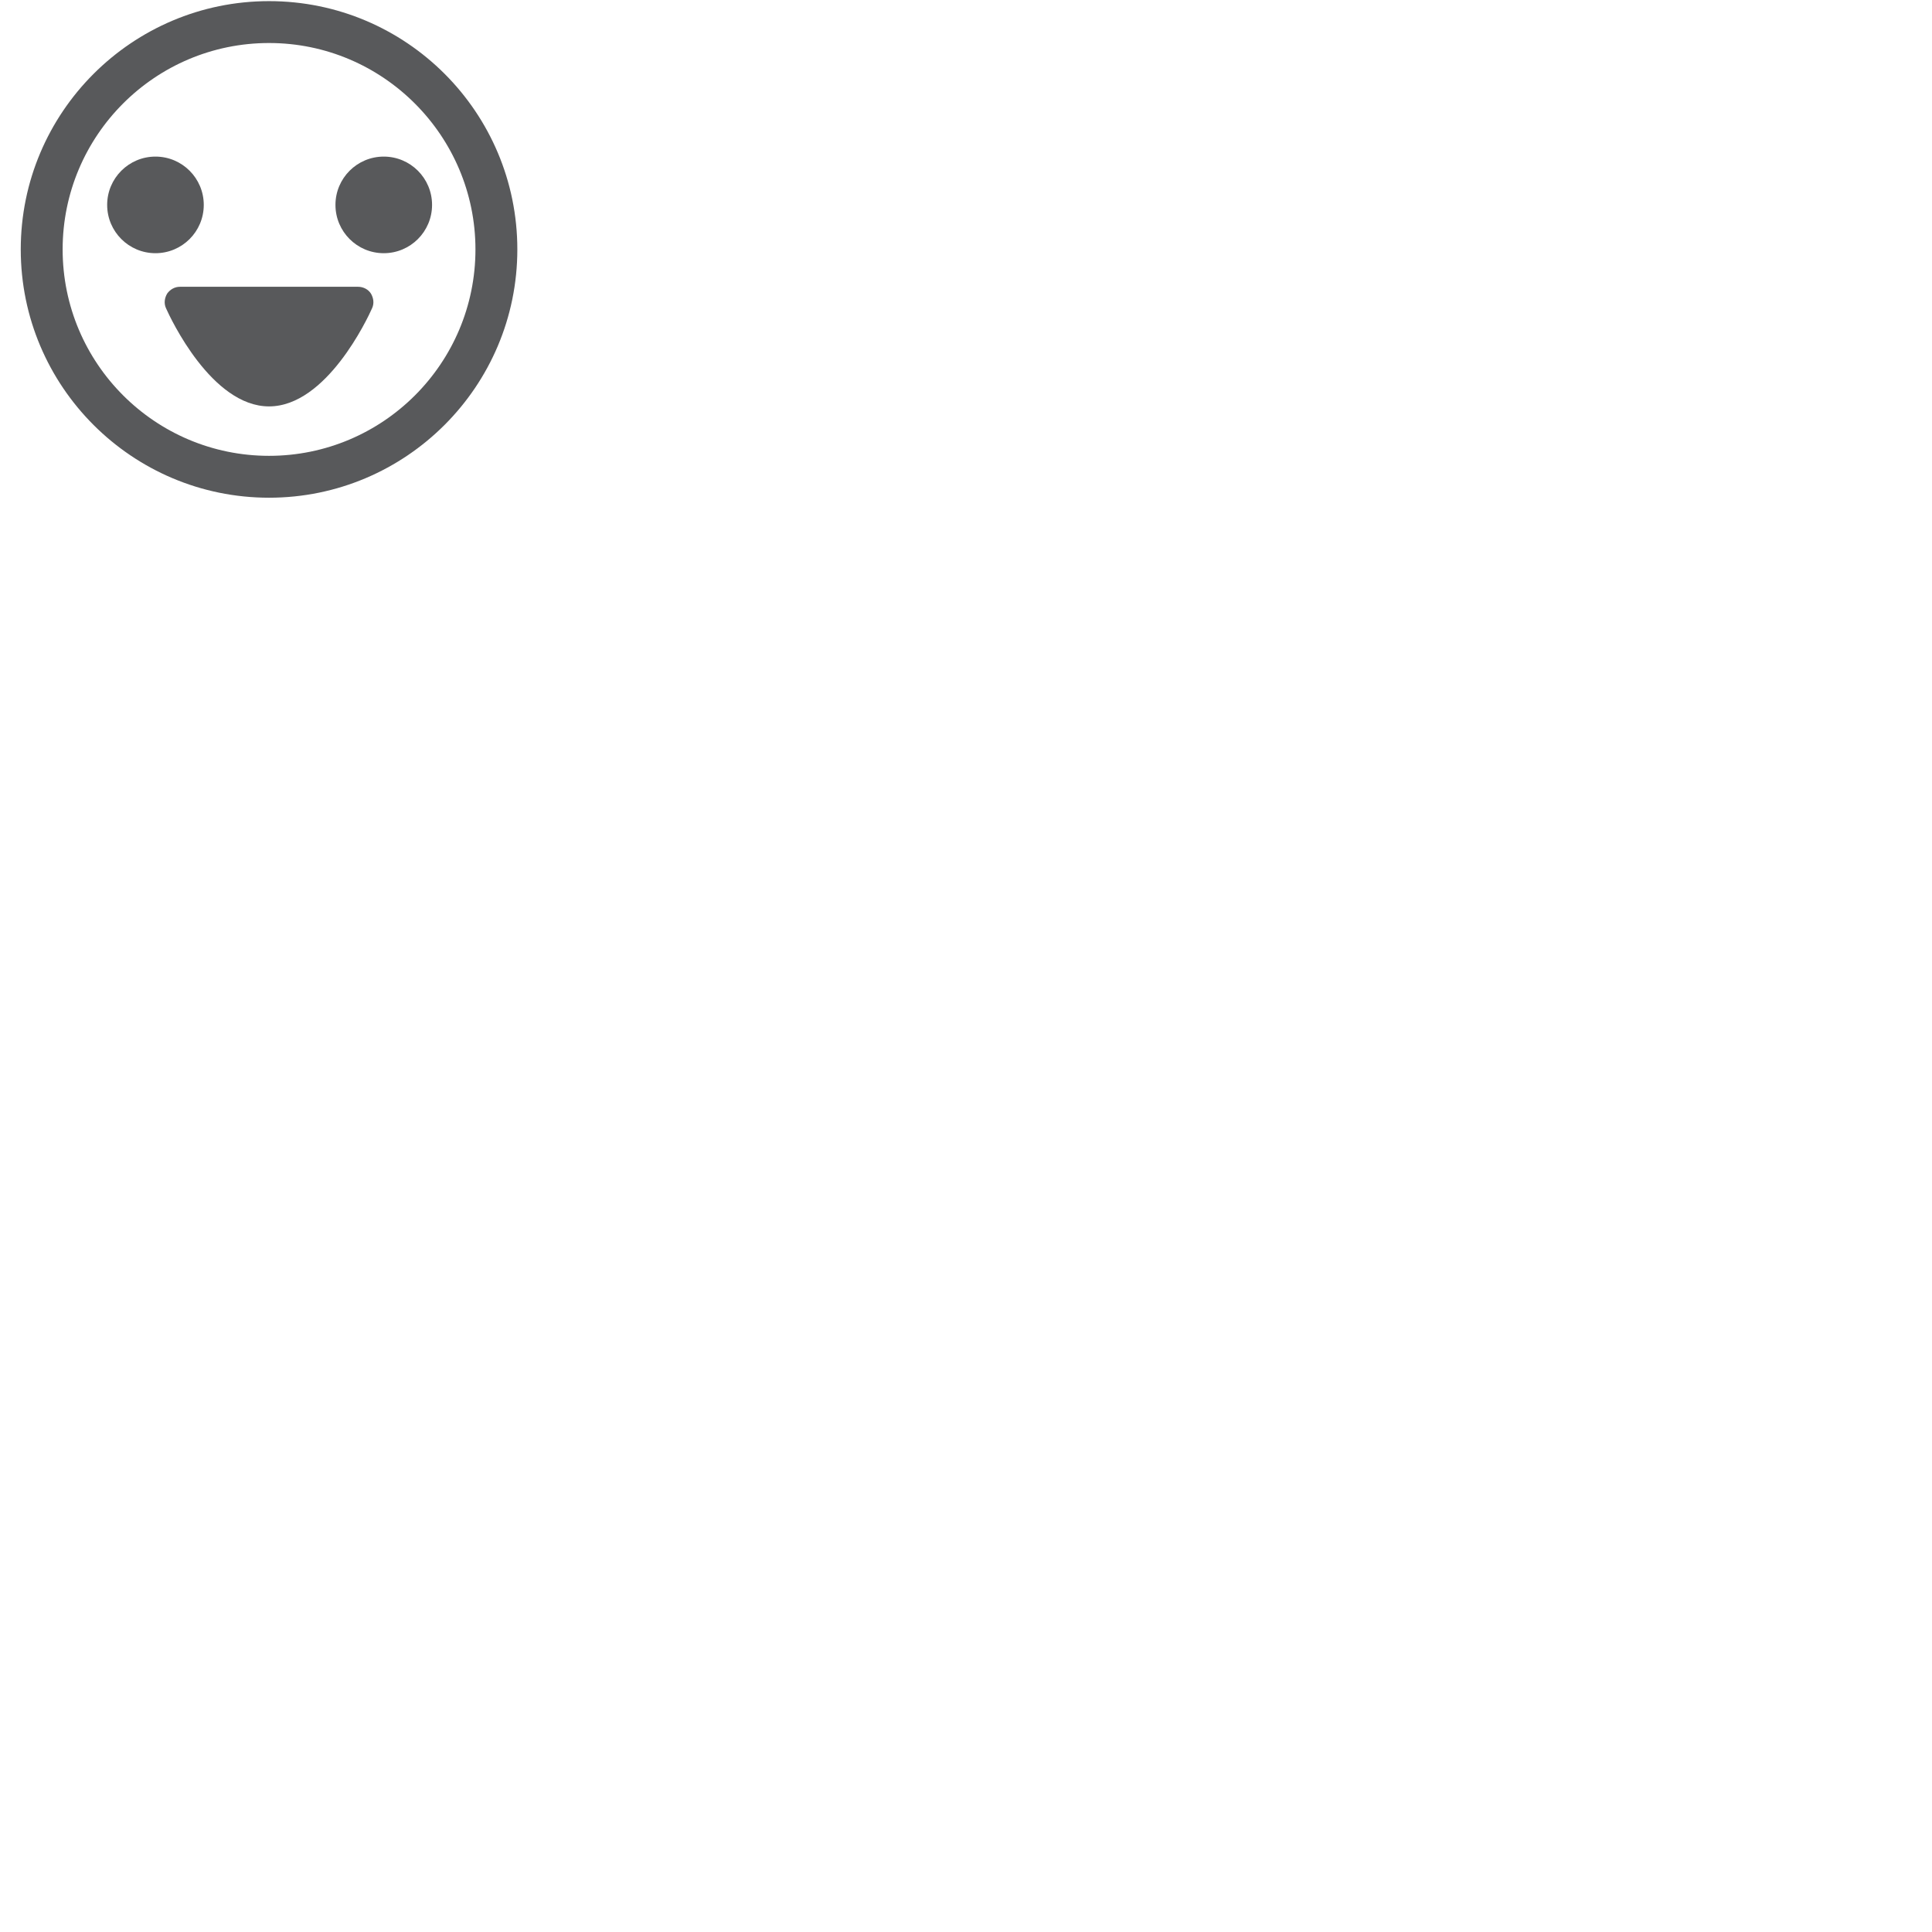 <!-- Generator: Adobe Illustrator 18.0.0, SVG Export Plug-In  -->
<svg version="1.1" xmlns="http://www.w3.org/2000/svg" xmlns:xlink="http://www.w3.org/1999/xlink" x="0px" y="0px" viewBox="0 0 512 512" enable-background="new 0 0 512 512" xml:space="preserve"> <g id="Layer_1" display="none"> <g display="inline"> <g> <path fill="#58595B" d="M37.6,107.5c-1.2,0-2.4-0.4-3.3-1.2c-1.1-0.9-1.7-2.2-1.7-3.6c-0.1-1.8-1-44.6,23-65.6 C90.9,0.4,134.9,0,136.8,0c1.5,0,2.8,0.6,3.8,1.7c1,1.1,1.4,2.6,1.1,4c-7.3,46.4-32.2,75.8-34.7,78.6 c-5.6,7.4-18.6,13.3-39.8,18.1c-15.1,3.4-28.5,4.9-29.1,5C38,107.5,37.8,107.5,37.6,107.5z M130.7,10.5 c-12.7,1.5-43.1,7.7-68.1,33.6c-0.1,0.1-0.2,0.2-0.3,0.3c-15.9,13.9-19,40.8-19.6,52.4c20.4-2.8,49.7-9.5,56.3-18.6 c0.1-0.1,0.2-0.3,0.3-0.4C99.6,77.6,122.5,51.6,130.7,10.5z"/> </g> <g> <path fill="#58595B" d="M77.8,131.9c-0.5,0-1-0.1-1.5-0.2c-1.9-0.6-3.2-2.3-3.4-4.3c-1.1-11.7-4.7-23.8-7.4-24.9l1.7-9.9 c8.1,1.3,12.1,12.8,14.1,22.8l15.6-17.8v-15h10v16.8c0,1.2-0.4,2.4-1.2,3.3l-24,27.3C80.6,131.3,79.2,131.9,77.8,131.9z"/> </g> <g> <path fill="#58595B" d="M38.4,74.7c-10.9-9.7-23.5-7.4-23.7-7.3c-2.2,0.4-4.5-0.7-5.5-2.7c-1-2-0.5-4.5,1.2-6l26.2-22.5 c0.9-0.8,2.1-1.2,3.3-1.2h19.8v10H41.8L26.7,58c5.6,1.2,12.2,3.8,18.4,9.3L38.4,74.7z"/> </g> <g> <path fill="#58595B" d="M13.8,131.9c-2.8,0-5-2.2-5-5c0-21.6,4.7-36.6,14.1-44.7c8.1-7,16.4-6.1,17.3-5.9 c2.7,0.4,4.6,2.9,4.3,5.6c-0.4,2.7-2.9,4.6-5.6,4.3c-0.3,0-5-0.4-9.6,3.8c-4.8,4.3-10.4,14.2-10.4,37 C18.8,129.7,16.5,131.9,13.8,131.9z"/> </g> <g> <path fill="#58595B" d="M15.2,131.9c-0.5,0-1,0-1.5,0c-2.8,0-5-2.3-4.9-5.1c0-2.7,2.3-4.9,5-4.9c0,0,0,0,0.1,0 c17.5,0.2,30.2-3.4,36.6-10.3c4.9-5.4,4.5-11,4.5-11.2c-0.3-2.7,1.6-5.2,4.4-5.5c2.7-0.3,5.2,1.7,5.6,4.4 c0,0.4,1.1,10.1-6.8,18.9C49.8,127.3,35.4,131.9,15.2,131.9z"/> </g> <g> <path fill="#58595B" d="M107.2,53c-1.2,0-2.3-0.4-3.2-1.2c-1.6-1.4-2.2-3.6-1.5-5.6c0.1-0.2,0.2-0.5,0.2-0.7c0.6-2,0.3-4.2-0.7-6 c-1-1.8-2.8-3.2-4.8-3.7c-0.8-0.2-1.7-0.3-2.6-0.3c-2.1,0.1-4.1-1.1-4.9-3c-0.8-1.9-0.4-4.2,1.2-5.6c3-2.7,6.8-4.3,10.8-4.3 c1.4,0,2.9,0.2,4.2,0.6c8.5,2.3,13.5,11.2,11.1,19.6c-1.1,4.1-3.7,7.5-7.4,9.6C108.9,52.8,108,53,107.2,53z"/> </g> <g> <path fill="#58595B" d="M57.4,106l-8.3-5.6l32.8-48.8l-1.6-2.2l6.8-5c2-1.4,4.7-1.3,6.4,0.4c1.8,1.7,2,4.4,0.7,6.4L57.4,106z"/> </g> <g> <rect x="58" y="33.2" transform="matrix(0.59 0.807 -0.807 0.59 80.843 -22.877)" fill="#58595B" width="512" height="512"/> </g> </g> </g> <g id="Layer_2" display="none"> <g display="inline"> <path fill="#58595B" d="M70.6,0C34.2,0,4.8,29.4,4.8,65.7c0,36.3,29.4,65.7,65.7,65.7c36.3,0,65.7-29.4,65.7-65.7 C136.3,29.4,106.9,0,70.6,0z M70.6,120.4c-30.1,0-54.6-24.5-54.6-54.6s24.5-54.6,54.6-54.6s54.6,24.5,54.6,54.6 S100.7,120.4,70.6,120.4z"/> <path fill="#58595B" d="M85.5,47.1L76.6,56V26.9c0-3.3-2.7-6-6-6s-6,2.7-6,6v42.2c0,3.3,2.7,6,6,6c0.3,0,0.5,0,0.8-0.1 c0.2,0,0.4,0.1,0.6,0.1c1.5,0,3.1-0.6,4.2-1.8L94,55.5c2.3-2.3,2.3-6.1,0-8.5C91.6,44.7,87.8,44.7,85.5,47.1z"/> </g> </g> <g id="Layer_3" display="none"> <path display="inline" fill="#58595B" d="M69.1,11.5c14.6,0,19.3,8.5,19.3,16.3c0,8.7,0,17.4,0,26.1c0,4.8-1.6,14.7,3.4,17.7 c1.4,0.8,2.5,1.2,3.5,1.2c7.6,0,5.2-21,5-25.2c-0.2-8.1-2.2-23.4,10.2-23.4c7.7,0,13.9,2.3,13.9,9.3c0,11.6,1.4,41,0.4,44.3 c-3.5,11.6-25.4,12.1-35,12.1v24.8c0,0,2.3,6.2-18.5,6.2c0,0-1,0-2.4,0c-5.2,0-16.8-0.5-16.8-4.7c0-5.4,0-12.4,0-12.4 c0,0.1-0.2,0.1-0.4,0.1c-2.4,0-14.3-2.3-15-2.5c-7.8-2.3-20.8-8-20.9-17.6C15.7,76,12,58.9,18.5,53c2.4-2.2,8-4,13-4 c5.1,0,9.6,1.9,9.6,7.5c0,7.7,0,7.7,0,7.7c0,3.5-0.3,7.2,0,10.6c0.3,3.8,2.4,6.3,5.7,7.9c1.6,0.8,2.6,1.1,3.3,1.1 c0.4,0,0.8-0.1,1-0.4c0.4-0.5,0.6-1.5,1-2.9c1.2-5.4,0-12.6,0-18.2c0-10.2,0-20.5,0-30.7C52.1,31.7,54.4,11.5,69.1,11.5 M69.1,0.5 c-10.4,0-18.9,5.8-23.9,16.3c-3.1,6.5-3.9,12.9-4,13.6l-0.1,1.3v8.1c-2.8-1.2-6-1.8-9.6-1.8c-6.4,0-15.2,2.1-20.4,6.9 c-9.1,8.2-7.7,22.8-6.8,33.4c0.2,2.2,0.4,4.3,0.4,5.6c0.2,12.5,10.7,22.7,28.8,28c0.6,0.2,3.9,0.9,7.6,1.5v2.7 c0,3.6,1.5,12.2,15.5,14.7c4.3,0.8,9.1,0.9,12.3,0.9c1.3,0,2.2,0,2.6,0c14.4,0,22.7-2.8,26.9-8.8c2-2.8,2.8-6.1,2.4-9.3v-13.1 c12.9-1,30-4.7,34.5-19.5c1-3.2,1-7.8,0.4-30.6c-0.2-6.6-0.4-12.9-0.4-16.8c0-9.8-6.5-20.3-24.9-20.3c-6.1,0-10.3,2.1-13.1,4.4 C93.7,8.1,84.6,0.5,69.1,0.5L69.1,0.5z"/> </g> <g id="Layer_4" display="none"> <g display="inline"> <g> <path fill="#58595B" d="M72.1,131c-2.2,0-4.2-1.3-5.1-3.4L27,31.9c-0.7-1.7-0.5-3.6,0.5-5.2s2.7-2.5,4.6-2.5h78.6 c1.8,0,3.5,0.9,4.6,2.4c1,1.5,1.2,3.4,0.5,5.1l-38.6,95.8C76.3,129.7,74.3,131,72.1,131C72.1,131,72.1,131,72.1,131z M40.3,35.2 L72,111l30.6-75.8H40.3z"/> </g> <g> <circle fill="#58595B" cx="51.9" cy="54.3" r="11.7"/> </g> <g> <circle fill="#58595B" cx="82.8" cy="80.3" r="11.7"/> </g> <g> <circle fill="#58595B" cx="84" cy="42.4" r="11.7"/> </g> <g> <path fill="#58595B" d="M110.8,34H33.9c-9.5,0-17.2-7.7-17.2-17.2c0-9.5,7.7-17.2,17.2-17.2h76.8c9.5,0,17.2,7.7,17.2,17.2 C128,26.3,120.3,34,110.8,34z M33.9,10.6c-3.4,0-6.2,2.8-6.2,6.2c0,3.4,2.8,6.2,6.2,6.2h76.8c3.4,0,6.2-2.8,6.2-6.2 c0-3.4-2.8-6.2-6.2-6.2H33.9z"/> </g> </g> </g> <g id="Layer_5" display="none"> <g display="inline"> <path fill="#58595B" d="M128.3,8.7c0,0-15.9-7.5-36.6-7.5c-16.2,0-35.4,4.6-52,21.2c0,0-48,39.6-27.3,99.9c0,0,14.9,9.6,36.8,9.6 c19,0,43.3-7.2,67.8-34.3C117,97.6,151.8,68.5,128.3,8.7z M124.6,36.7l-23.9-23.9c8.2,1,15,3,19,4.4 C122.1,23.9,123.7,30.4,124.6,36.7z M18.4,96.8l23.8,23.8c-9.4-1-16.7-3.9-20.6-5.8C19.8,108.7,18.7,102.7,18.4,96.8z M109.9,89.2 c-0.4,0.3-0.7,0.6-1.1,1c-16,17.7-33.2,27.8-51.3,30.1L19,81.8c1.3-8.9,4.1-17.6,8.6-26.1c8.2-15.6,19-24.7,19.1-24.7 c0.3-0.2,0.5-0.5,0.8-0.7c10.4-10.4,22.9-16.3,37.4-17.7l40.4,40.4c-0.4,6.1-1.6,12-3.7,17.6C117.3,82.4,110.5,88.7,109.9,89.2z" /> <path fill="#58595B" d="M99.8,47.8l0.5-0.5c2.2-2.1,2.2-5.6,0.1-7.8c-2.1-2.2-5.6-2.2-7.8-0.1L92,40.1L85.9,34 c-2.1-2.1-5.6-2.1-7.8,0c-2.1,2.1-2.1,5.6,0,7.8l6,6l-4.3,4.2l-5.5-5.5c-2.1-2.1-5.6-2.1-7.8,0c-2.1,2.1-2.1,5.6,0,7.8l5.4,5.4 L67,64.2l-5.3-5.3c-2.1-2.1-5.6-2.1-7.8,0c-2.1,2.1-2.1,5.6,0,7.8l5.2,5.2l-4.8,4.6l-5.1-5.1c-2.1-2.1-5.6-2.1-7.8,0 c-2.1,2.1-2.1,5.6,0,7.8l5,5l-0.3,0.3c-2.2,2.1-2.2,5.6-0.1,7.8c1.1,1.1,2.5,1.7,4,1.7c1.4,0,2.8-0.5,3.8-1.5l0.4-0.4l6.5,6.5 c1.1,1.1,2.5,1.6,3.9,1.6s2.8-0.5,3.9-1.6c2.1-2.1,2.1-5.6,0-7.8l-6.4-6.4l4.8-4.6l6.3,6.3c1.1,1.1,2.5,1.6,3.9,1.6 c1.4,0,2.8-0.5,3.9-1.6c2.1-2.1,2.1-5.6,0-7.8L74.8,72l4.8-4.6l6.1,6.1c1.1,1.1,2.5,1.6,3.9,1.6c1.4,0,2.8-0.5,3.9-1.6 c2.1-2.1,2.1-5.6,0-7.8l-6-6l4.3-4.2l5.5,5.5c1.1,1.1,2.5,1.6,3.9,1.6s2.8-0.5,3.9-1.6c2.1-2.1,2.1-5.6,0-7.8L99.8,47.8z"/> </g> </g> <g id="Layer_6" display="none"> <path display="inline" fill="#58595B" d="M119.5,8.6V8c0-3.9-3.2-7.1-7.1-7.1H34.1C30.2,0.8,27,4.1,27,8v0.6c0,3.9,3.2,7.1,7.1,7.1 h0.6c-0.4,5.7-0.1,11.3,0.8,16.6c1.9,11,7.8,16.2,13.5,21.2c2,1.7,4,3.5,6,5.6c4,4.2,4.5,11.9-2.2,18.5c-13,12.7-17.1,24.9-18,39.4 h-0.7c-3.9,0-7.1,3.2-7.1,7.1v0.6c0,3.9,3.2,7.1,7.1,7.1h78.2c3.9,0,7.1-3.2,7.1-7.1v-0.6c0-3.9-3.2-7.1-7.1-7.1h-0.7 c-0.9-14.5-5-26.7-18-39.4c-6.7-6.5-6.2-14.2-2.2-18.5c2-2.1,4-3.9,6-5.6c5.7-5,11.6-10.2,13.5-21.2c0.9-5.3,1.2-10.9,0.8-16.6h0.6 C116.3,15.7,119.5,12.5,119.5,8.6z M101.1,30.6c-1.3,7.5-4.9,10.7-10.2,15.4c-2,1.8-4.4,3.8-6.7,6.3c-7.2,7.6-8.8,21.6,2.5,32.5 c0.6,0.6,1.2,1.2,1.8,1.8C83.4,84.4,78,83,73.2,83c-4.7,0-10.2,1.3-15.2,3.6c0.6-0.6,1.2-1.2,1.8-1.8c11.2-10.9,9.6-24.9,2.5-32.5 c-2.3-2.4-4.6-4.5-6.7-6.3c-5.4-4.7-9-7.9-10.2-15.4c-0.8-4.8-1-9.8-0.7-14.9h57C102.1,20.9,101.9,25.9,101.1,30.6z"/> </g> <g id="Layer_7" display="none"> <g display="inline"> <path fill="#58595B" d="M71,131.2c-1.1,0-2.2-0.3-3.2-0.9c-20.7-13.4-35.7-26-47.1-39.7C6.4,73.5-0.4,56.5,0.4,40.1 C1.6,18.4,20.2,0.7,42,0.7c3.4,0,6.8,0.4,10.2,1.3C59,3.8,65.6,7.5,71,12.5c5.4-5,12-8.8,18.8-10.5c3.3-0.9,6.8-1.3,10.2-1.3 c21.8,0,40.4,17.7,41.6,39.4c0.9,16.4-5.9,33.4-20.2,50.5c-11.5,13.7-26.4,26.3-47.1,39.7C73.2,130.9,72.1,131.2,71,131.2z M42,12.4c-15.7,0-29.1,12.7-29.9,28.3c-0.7,13.4,5.2,27.6,17.5,42.4c10.1,12.1,23.3,23.4,41.3,35.3c18-11.9,31.2-23.2,41.3-35.3 c12.3-14.8,18.2-29,17.5-42.4c-0.8-15.6-14.2-28.3-29.9-28.3c-2.4,0-4.8,0.3-7.2,0.9C86.3,15,80,19.2,75.5,24.7 c-1.1,1.4-2.8,2.2-4.6,2.2s-3.4-0.8-4.6-2.2c-4.5-5.6-10.8-9.7-17.2-11.4C46.8,12.7,44.4,12.4,42,12.4z"/> </g> </g> <g id="Layer_8" display="none"> <g display="inline"> <path fill="#58595B" d="M26.7,131.9c-4,0-7.9-0.4-11.6-1.2l-0.4-0.1c-4.1-0.8-10.2-2.1-13.4-8.7c-0.4-0.8-0.6-1.7-0.6-2.6v-102 c0-2.1,1.1-4,2.9-5c1.8-1,4-1,5.8,0l8.9,5.2c2.6,0.5,5.4,0.7,8.3,0.7c11.9,0,24.4-4,37.6-8.3c13.4-4.3,27.3-8.8,40.9-8.8 c12.7,0,23.5,3.8,33.2,11.7c1.4,1.1,2.1,2.8,2.1,4.5v102c0,2.3-1.3,4.3-3.3,5.3c-2,1-4.4,0.7-6.2-0.8c-7.6-6.2-15.8-9.1-25.8-9.1 c-11.8,0-24.2,4-37.3,8.3C54.4,127.4,40.5,131.9,26.7,131.9C26.7,131.9,26.7,131.9,26.7,131.9z M12.4,117.6 c0.8,0.7,2.1,1.1,4.7,1.6l0.4,0.1c2.9,0.6,5.9,0.9,9.2,0.9c0,0,0,0,0,0c11.9,0,24.4-4,37.6-8.3c13.4-4.3,27.3-8.8,40.9-8.8 c8.7,0,16.5,1.8,23.7,5.5V20.3c-7-5.1-14.6-7.5-23.7-7.5c-11.8,0-24.2,4-37.3,8.3c-13.5,4.4-27.4,8.9-41.2,8.9 c-4,0-7.9-0.4-11.6-1.2c-0.6-0.1-1.2-0.4-1.7-0.7l-1-0.6V117.6z"/> </g> </g> <g id="Layer_9"> <g> <path fill="#58595B" d="M71.3,0.3C35,0.3,5.5,29.8,5.5,66.1c0,36.3,29.5,65.8,65.8,65.8s65.8-29.5,65.8-65.8 C137.1,29.8,107.7,0.3,71.3,0.3z M71.3,120.8c-30.2,0-54.7-24.5-54.7-54.7c0-30.2,24.5-54.7,54.7-54.7S126,36,126,66.1 C126,96.3,101.5,120.8,71.3,120.8z"/> <circle fill="#58595B" cx="41.2" cy="54.3" r="12.8"/> <circle fill="#58595B" cx="101.7" cy="54.3" r="12.8"/> <path fill="#58595B" d="M94.9,76H47.7c-1.4,0-2.6,0.7-3.4,1.8c-0.7,1.2-0.9,2.6-0.3,3.9c1.2,2.7,12.1,26,27.3,26 c15.2,0,26.1-23.3,27.3-26c0.6-1.3,0.4-2.7-0.3-3.9C97.6,76.7,96.3,76,94.9,76z"/> </g> </g> </svg>
